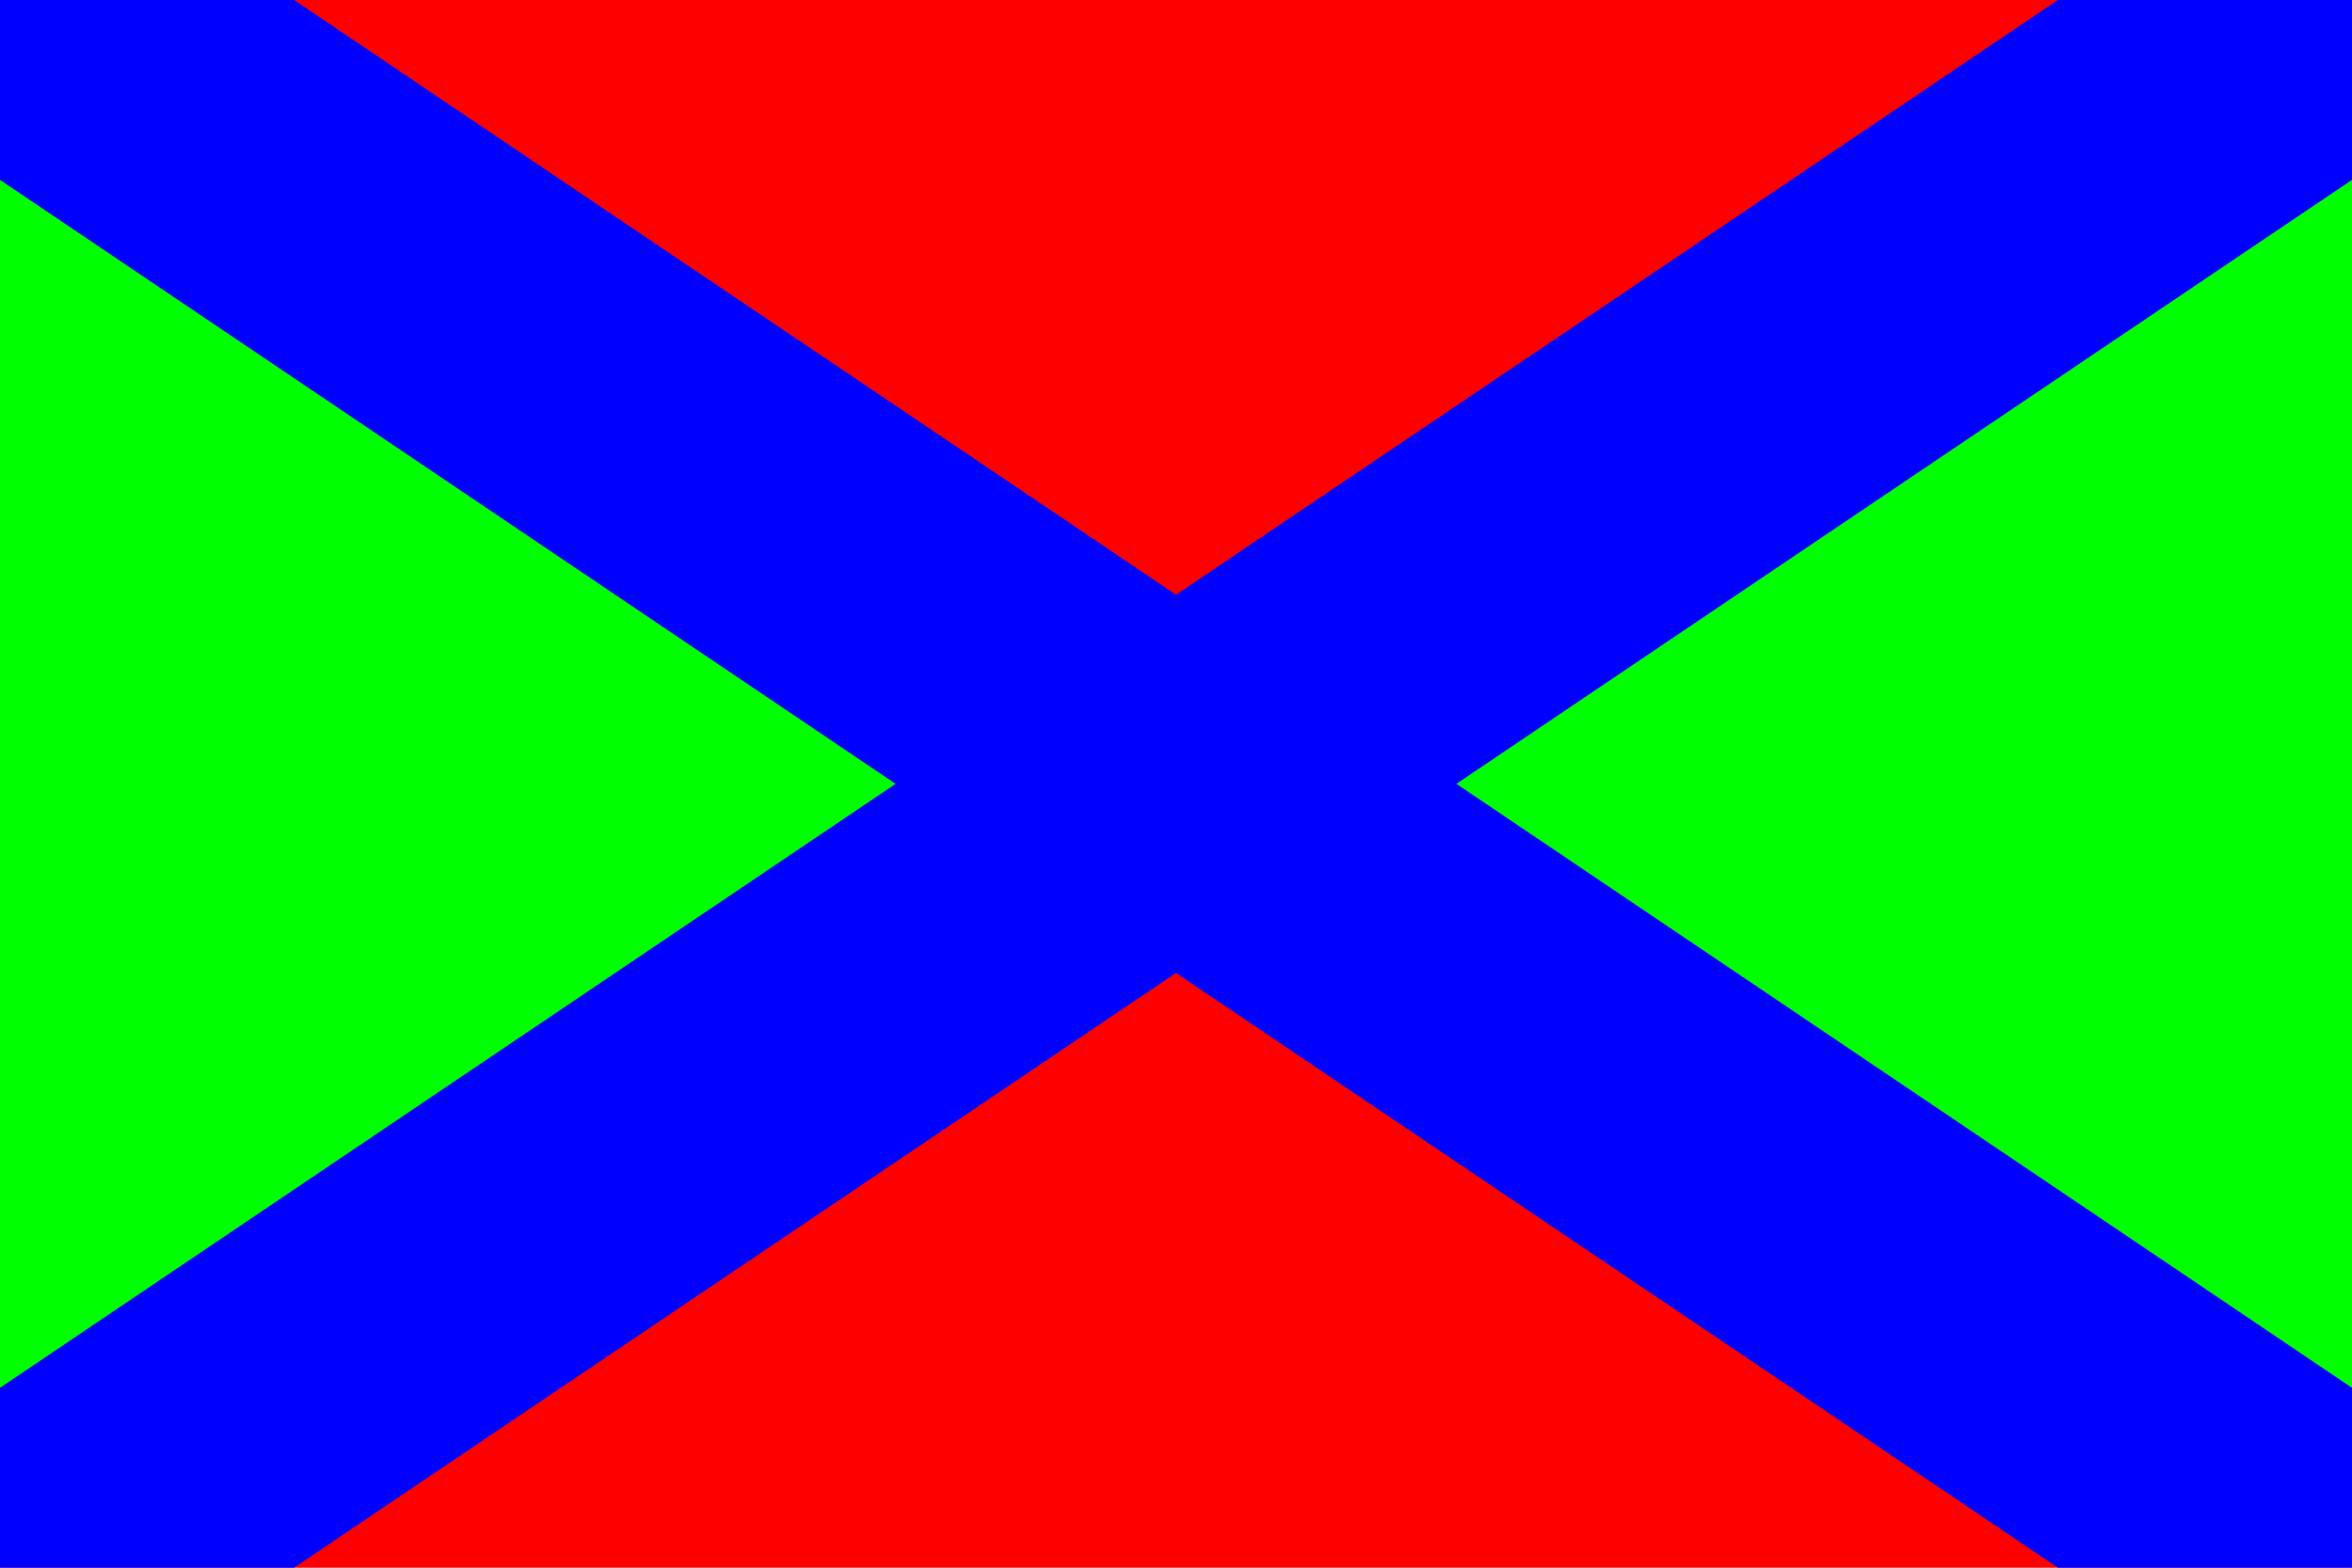 <?xml version="1.0" encoding="UTF-8" ?>

<svg
   xmlns:dc="http://purl.org/dc/elements/1.1/"
   xmlns:cc="http://creativecommons.org/ns#"
   xmlns:rdf="http://www.w3.org/1999/02/22-rdf-syntax-ns#"
   xmlns:svg="http://www.w3.org/2000/svg"
   xmlns="http://www.w3.org/2000/svg"
   width="300"
   height="200"
   viewBox="0 0 300 200"
   version="1.1">
  <defs id="defs78209">
    <clipPath>
      <path d="m 2079.21,8321.69 427.074,0 0,249.133 -427.074,0 0,-249.133 z" />
    </clipPath>
  </defs>
  <g id="feature">
    <path
       d="M 0,0 150,100 300,0 300,200 150,100 0,200 0,0"
       style="fill:#00ff00;fill-opacity:1;fill-rule:nonzero;stroke:none" />
    <path
       d="M 150,100 0,0 300,0 150,100 0,200 300,200 150,100"
       style="fill:#ff0000;fill-opacity:1;fill-rule:nonzero;stroke:none" />
    <path
      style="fill:#0000ff;fill-opacity:1;fill-rule:nonzero;stroke:none"
      d="M 368.443,-23.218 346.076,-56.379 150,75.875 -46.077,-56.379 -68.443,-23.218 114.234,100 -68.443,223.217 -46.074,256.379 150,124.125 346.074,256.379 368.443,223.217 185.766,100 z" />
  </g>
</svg>
